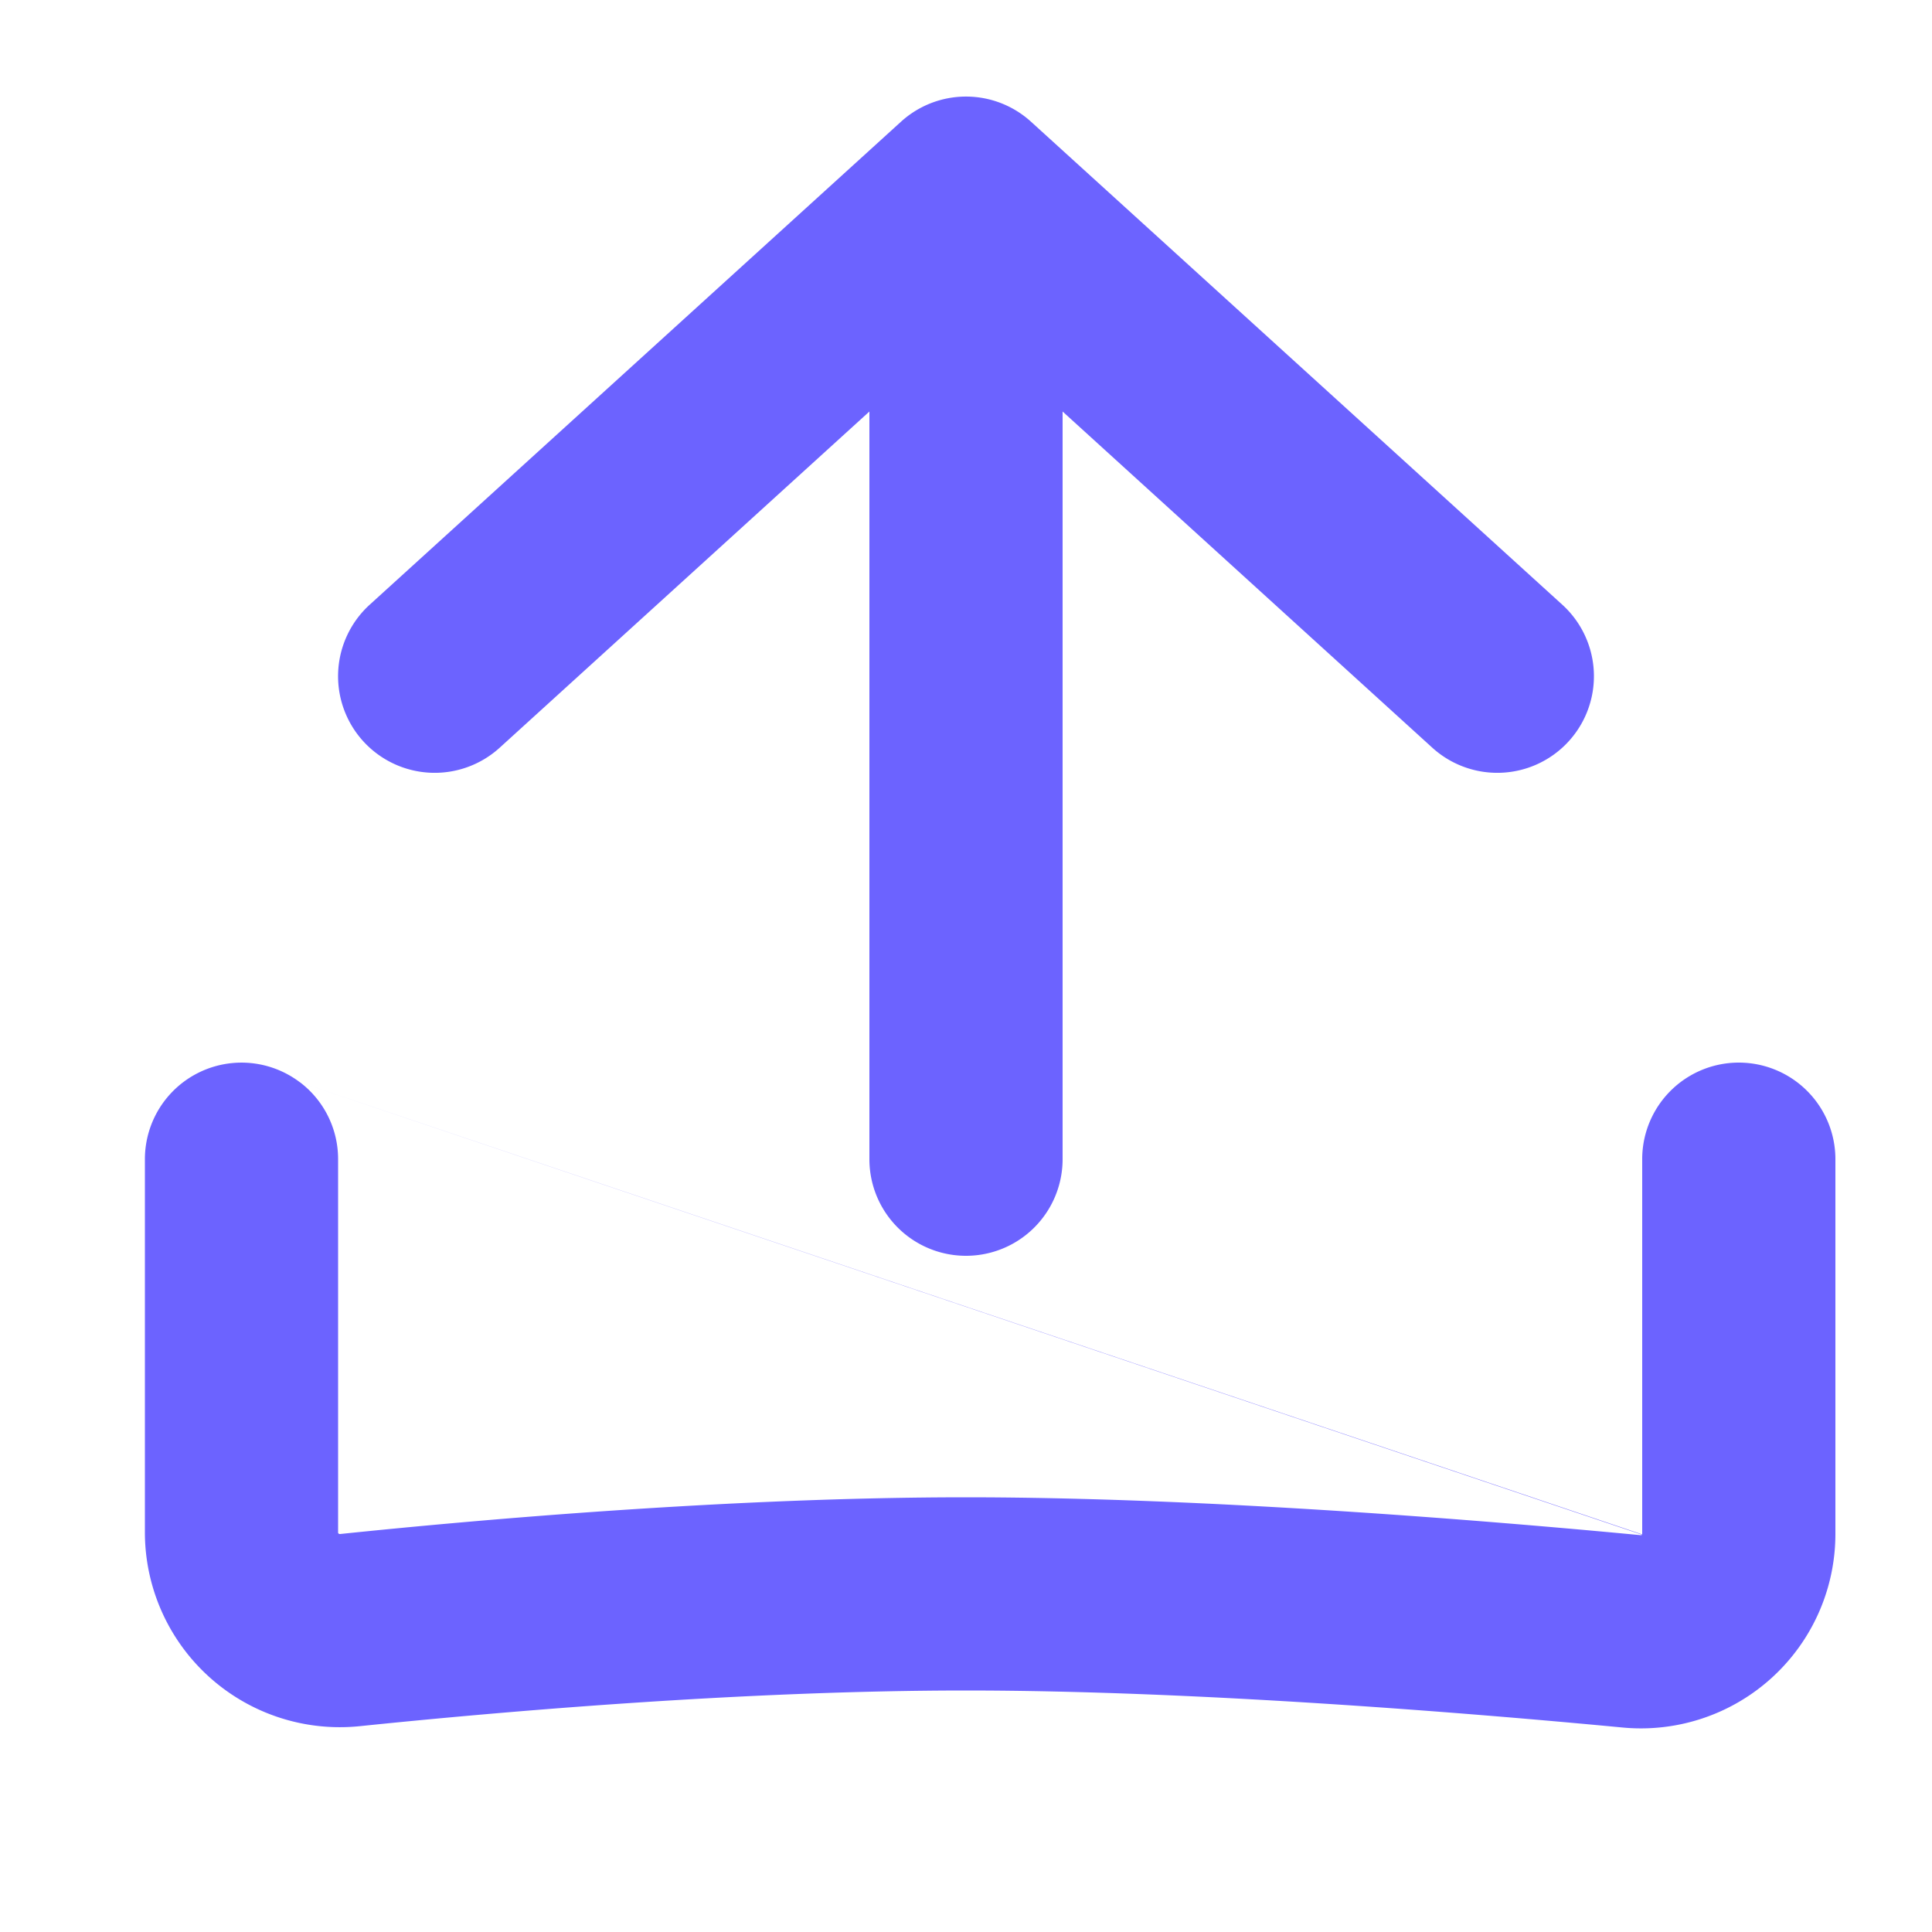 <svg viewBox="0 0 20 20" xmlns="http://www.w3.org/2000/svg" fill="none"><g id="SVGRepo_bgCarrier" stroke-width="0"></g><g id="SVGRepo_tracerCarrier" stroke-linecap="round" stroke-linejoin="round"></g><g id="SVGRepo_iconCarrier"> <path fill="#6c63ff" fill-rule="evenodd" d="M9 12a1 1 0 102 0V4.26l3.827 3.48a1 1 0 001.346-1.48l-5.5-5a1 1 0 00-1.346 0l-5.5 5a1 1 0 101.346 1.48L9 4.26V12zm-5.895-.796A1 1 0 001.5 12v3.867a2.018 2.018 0 002.227 2.002c1.424-.147 3.96-.369 6.273-.369 2.386 0 5.248.236 6.795.383a2.013 2.013 0 002.205-2V12a1 1 0 10-2 0v3.884l-13.895-4.68zm0 0L2.5 11l.605.204zm0 0l13.892 4.683a.019.019 0 01-.007.005h-.006c-1.558-.148-4.499-.392-6.984-.392-2.416 0-5.034.23-6.478.38h-.009a.026.026 0 01-.013-.011V12a.998.998 0 00-.394-.796z"></path> </g></svg>
